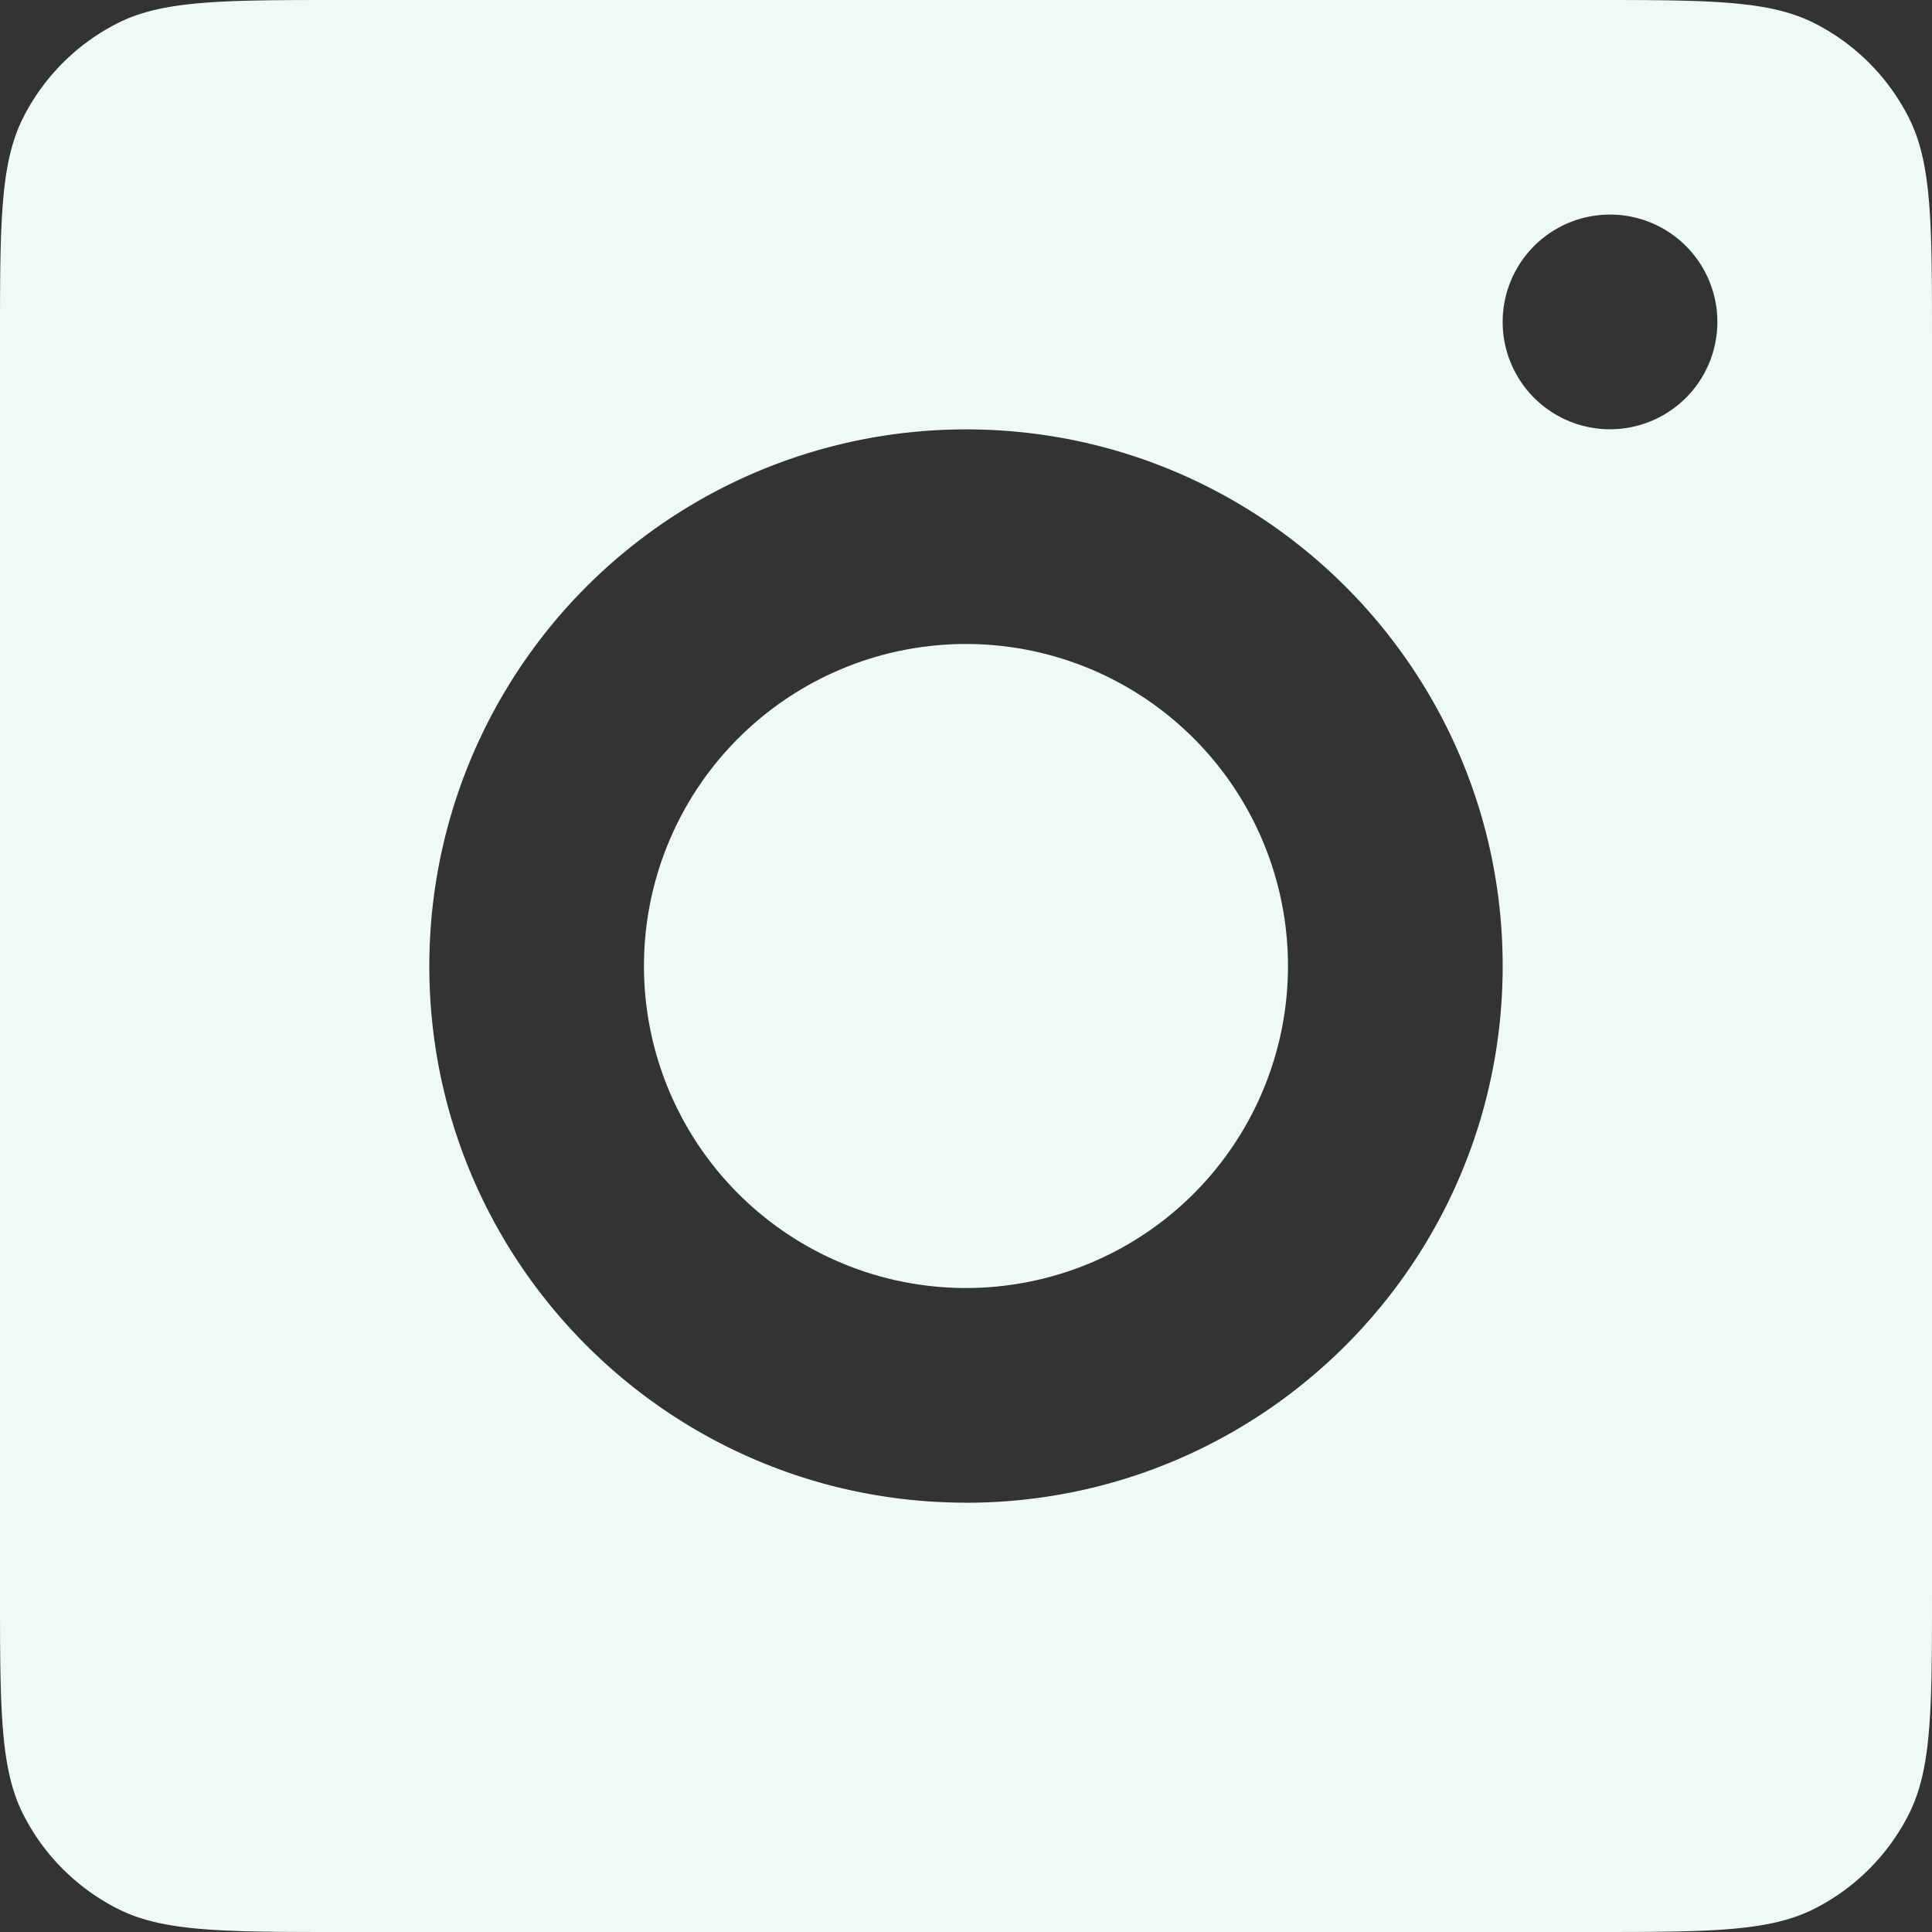 <svg xmlns="http://www.w3.org/2000/svg" width="32" height="32" fill="none"><rect width="100%" height="100%" fill="#333333" stroke="none"/><g fill="#EEFBF5"><path d="M21.333 16a5.333 5.333 0 1 1-10.667 0 5.333 5.333 0 0 1 10.667 0Z"/><path fill-rule="evenodd" d="M.388 1.941C0 2.702 0 3.697 0 5.69V26.31c0 1.991 0 2.987.388 3.748.34.669.884 1.212 1.553 1.553C2.701 32 3.697 32 5.69 32H26.31c1.991 0 2.987 0 3.748-.388a3.553 3.553 0 0 0 1.553-1.553C32 29.298 32 28.302 32 26.31V5.69c0-1.992 0-2.987-.388-3.748A3.553 3.553 0 0 0 30.06.388C29.299 0 28.302 0 26.31 0H5.69C3.697 0 2.702 0 1.94.388 1.272.728.728 1.272.388 1.94ZM16 24.89c4.91 0 8.889-3.98 8.889-8.889 0-4.91-3.98-8.889-8.889-8.889A8.889 8.889 0 0 0 7.111 16c0 4.91 3.98 8.889 8.889 8.889ZM26.667 7.11a1.778 1.778 0 1 0 0-3.556 1.778 1.778 0 0 0 0 3.556Z" clip-rule="evenodd"/></g></svg>